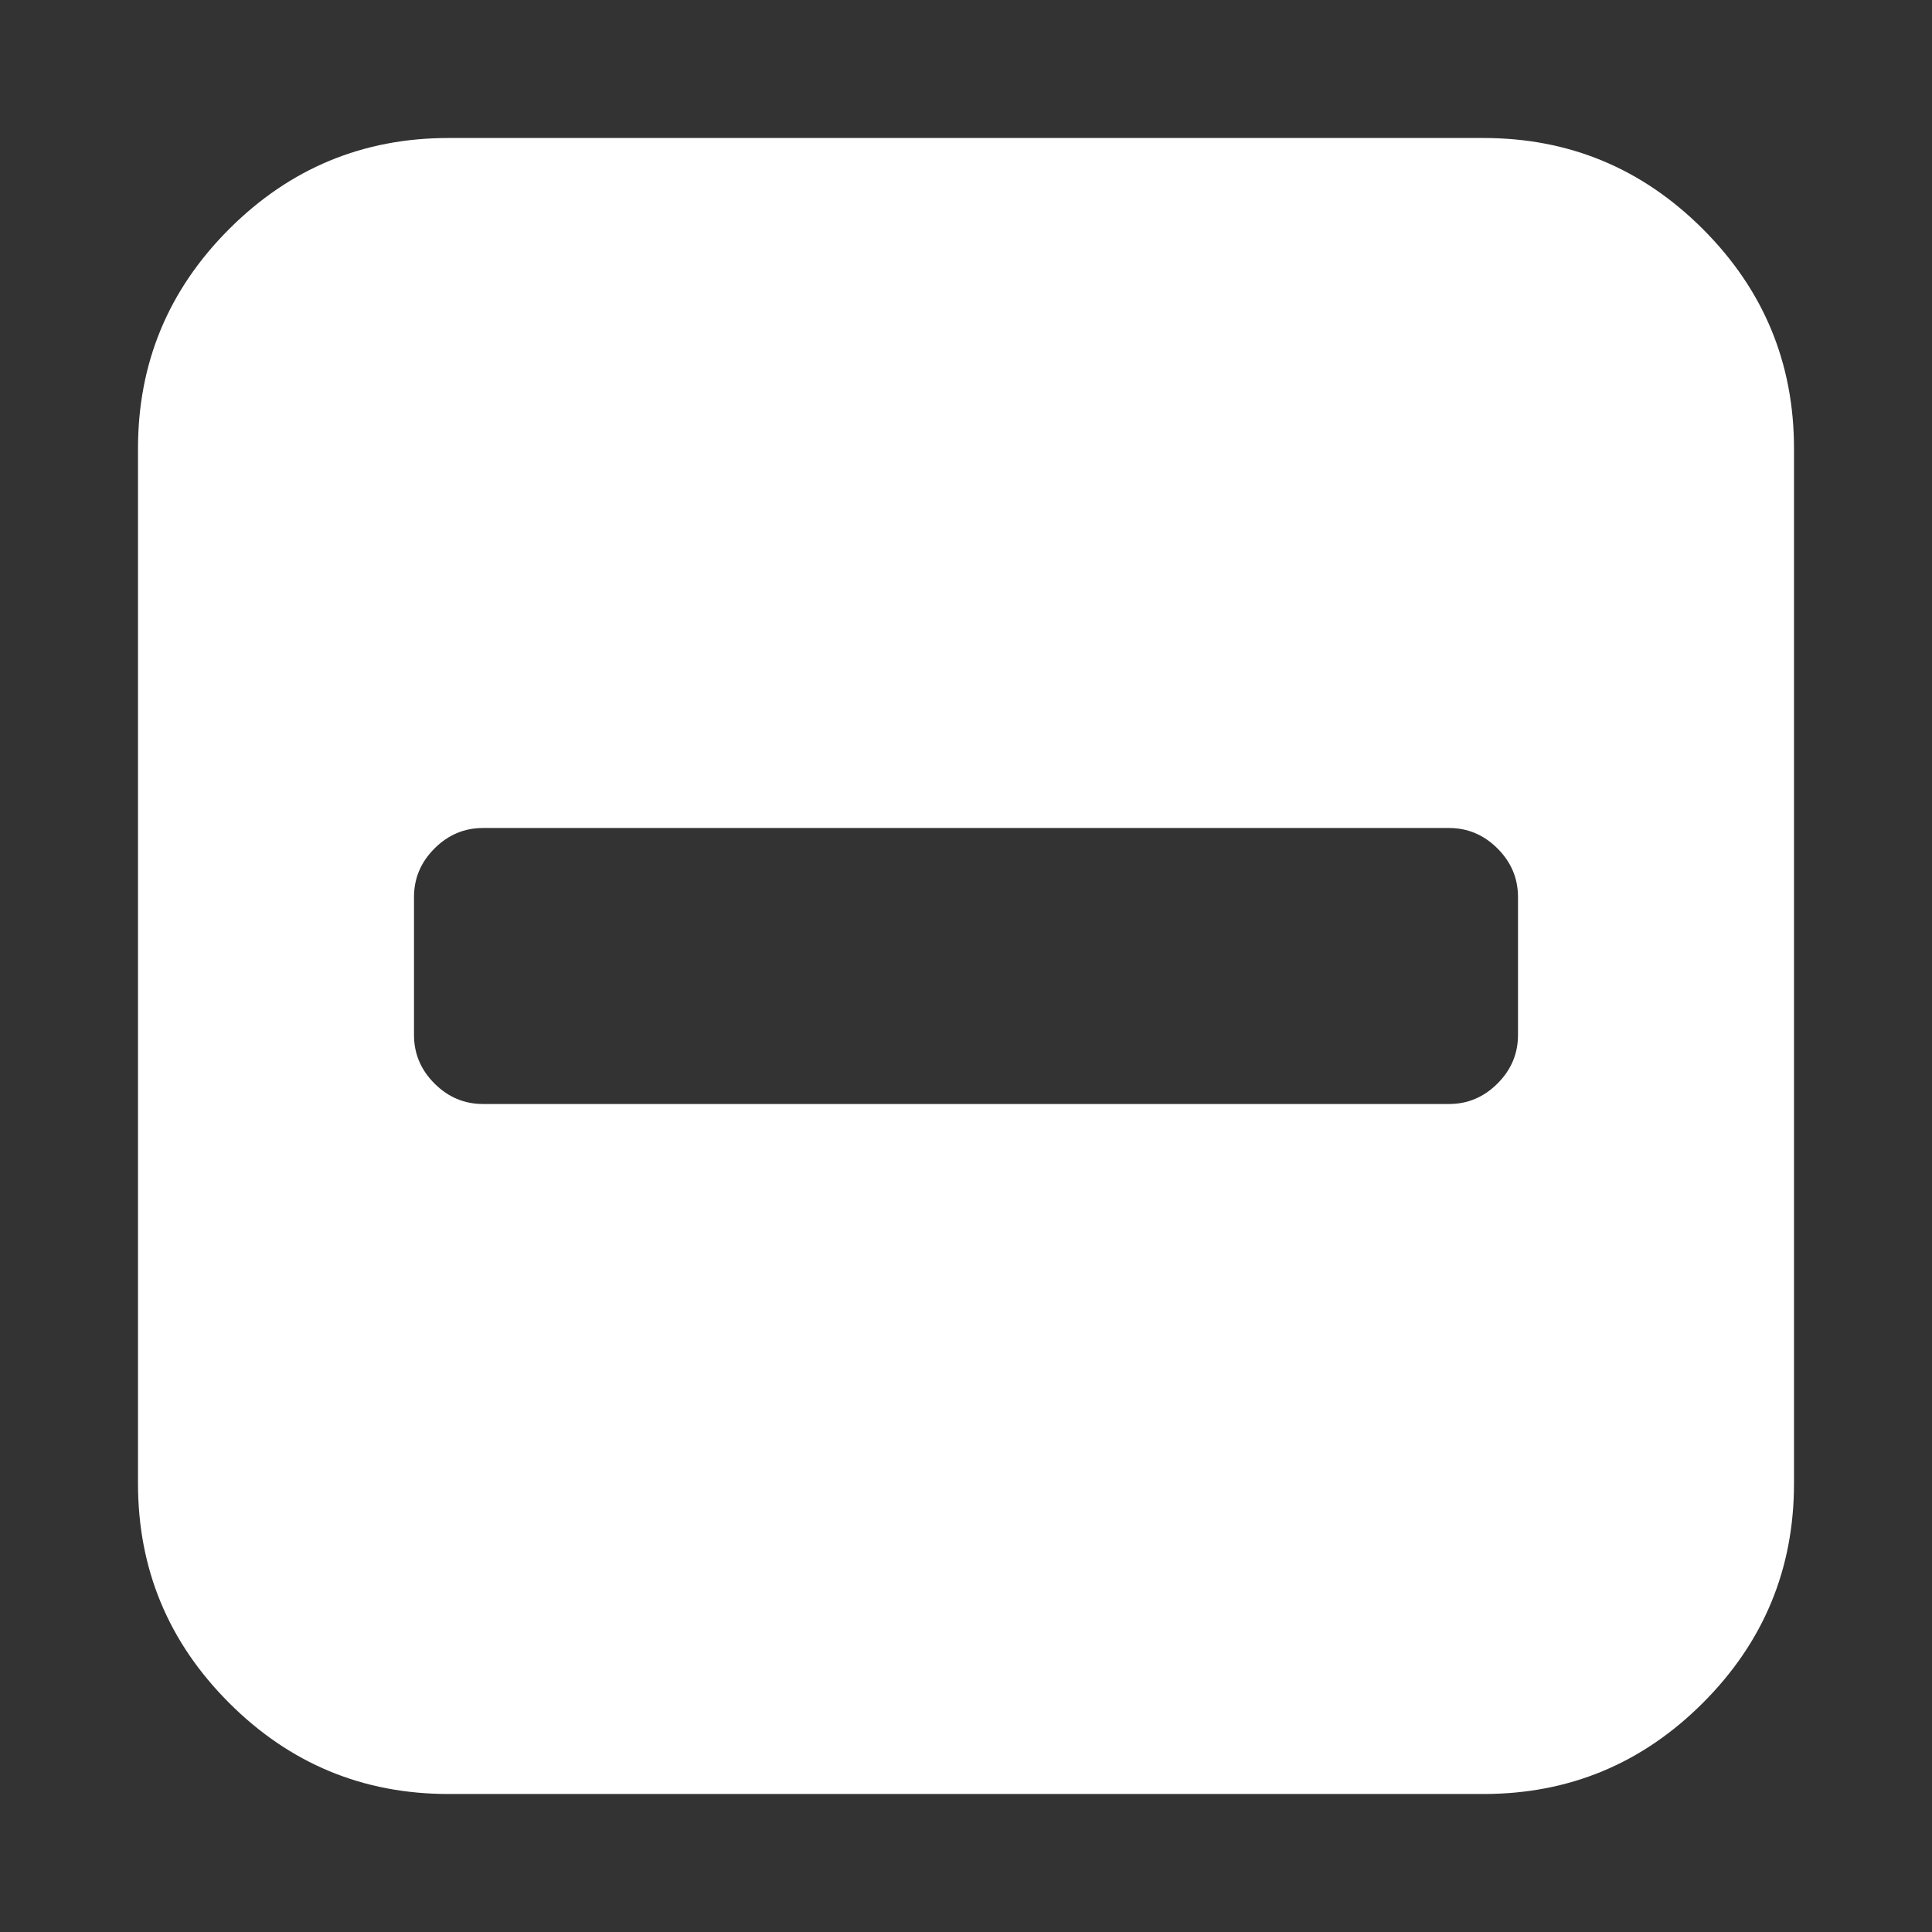<svg width="1792" height="1792" viewBox="-128 -256 1792 1792"><rect x="-128" y="-256" width="1792" height="1792" fill="#333333" stroke="none"/><g transform="scale(1 -1) translate(0 -1280)"><path d="M1280 576v128q0 26 -19 45t-45 19h-896q-26 0 -45 -19t-19 -45v-128q0 -26 19 -45t45 -19h896q26 0 45 19t19 45zM1536 1120v-960q0 -119 -84.5 -203.5t-203.5 -84.5h-960q-119 0 -203.5 84.5t-84.5 203.5v960q0 119 84.5 203.5t203.5 84.5h960q119 0 203.5 -84.5 t84.5 -203.5z" fill="white" /></g></svg>